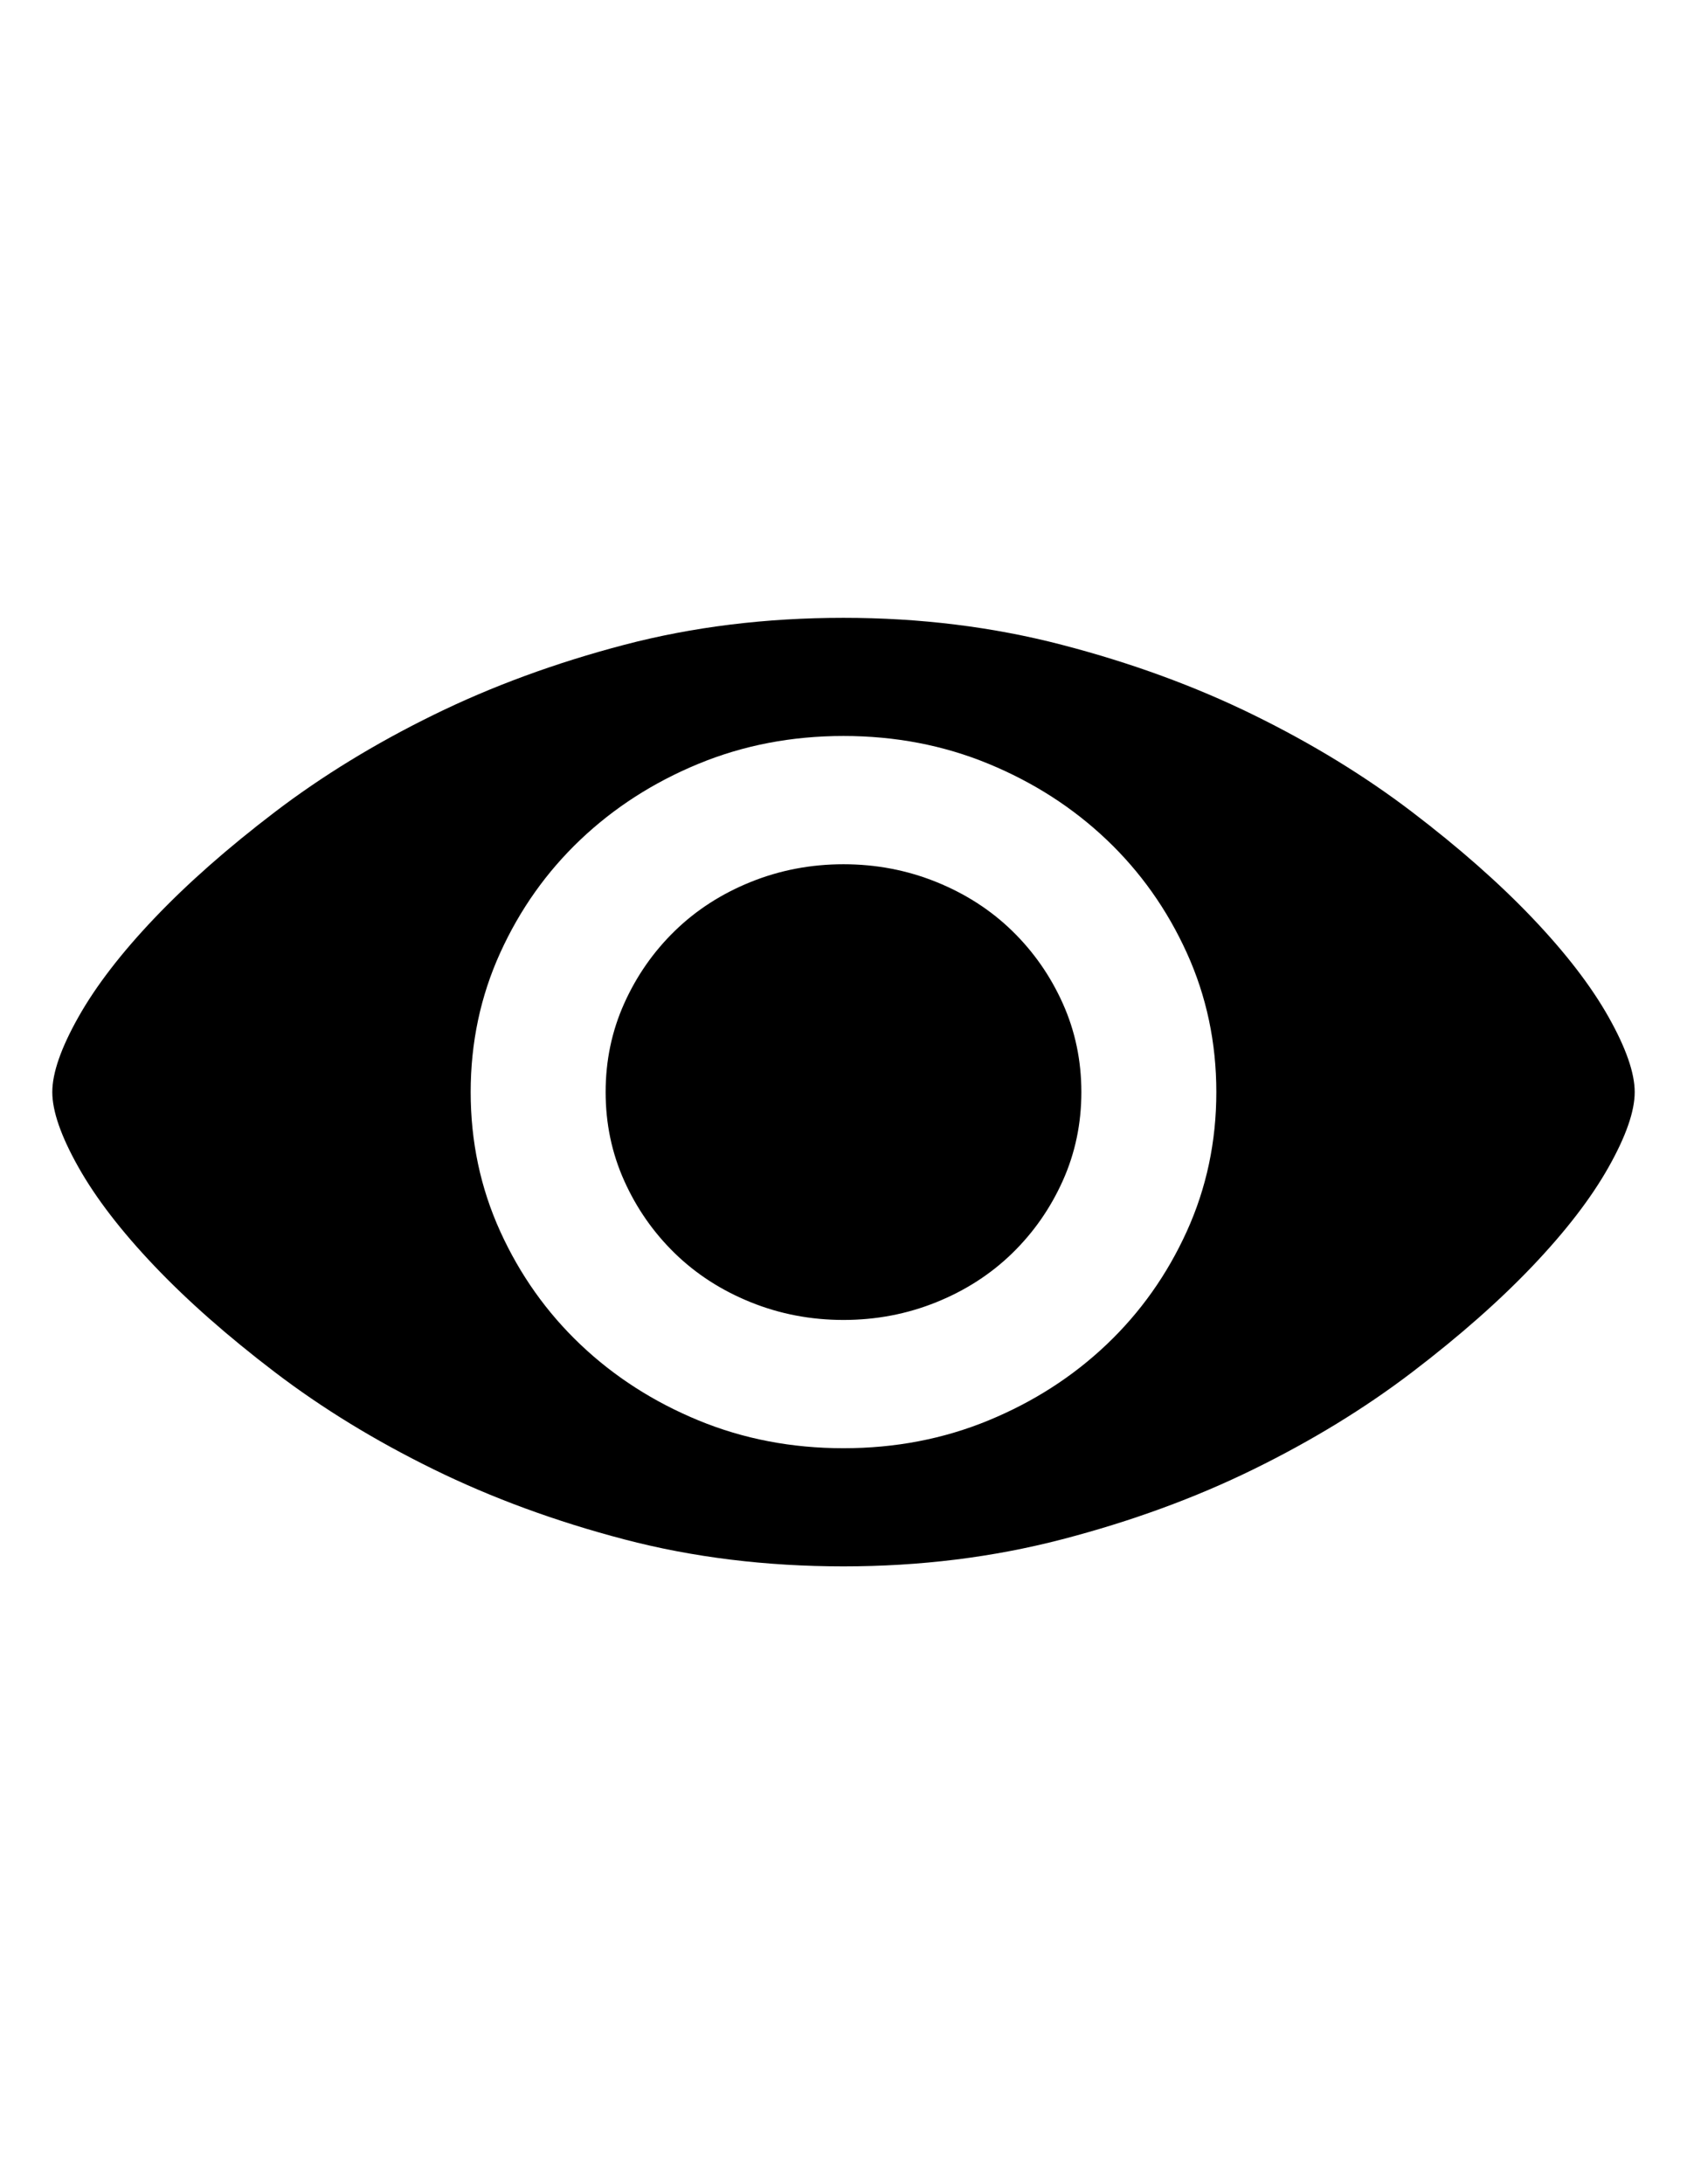 <?xml version="1.0" encoding="utf-8"?>
<!-- Generator: Adobe Illustrator 16.0.4, SVG Export Plug-In . SVG Version: 6.00 Build 0)  -->
<!DOCTYPE svg PUBLIC "-//W3C//DTD SVG 1.1//EN" "http://www.w3.org/Graphics/SVG/1.1/DTD/svg11.dtd">
<svg version="1.1" id="Capa_1" xmlns="http://www.w3.org/2000/svg" xmlns:xlink="http://www.w3.org/1999/xlink" x="0px" y="0px"
	 width="612px" height="792px" viewBox="0 0 612 792" enable-background="new 0 0 612 792" xml:space="preserve">
<path d="M306,313.38c11.832,0,23.052,2.142,33.66,6.426c10.606,4.284,19.788,10.2,27.54,17.748
	c7.752,7.548,13.872,16.32,18.358,26.316c4.488,9.996,6.732,20.706,6.732,32.13s-2.244,22.134-6.732,32.13
	c-4.486,9.996-10.606,18.77-18.358,26.316s-16.934,13.464-27.54,17.748c-10.608,4.282-21.828,6.426-33.66,6.426
	s-23.052-2.144-33.66-6.426c-10.608-4.284-19.788-10.2-27.54-17.748s-13.872-16.32-18.36-26.316
	c-4.488-9.996-6.732-20.706-6.732-32.13s2.244-22.134,6.732-32.13c4.488-9.996,10.608-18.768,18.36-26.316
	c7.752-7.548,16.932-13.464,27.54-17.748C282.948,315.522,294.168,313.38,306,313.38z M306,525.132
	c18.768,0,36.312-3.366,52.632-10.098c16.32-6.732,30.602-15.912,42.84-27.54c12.24-11.628,21.932-25.296,29.07-41.004
	s10.71-32.538,10.71-50.49s-3.57-34.782-10.71-50.49s-16.83-29.376-29.07-41.004c-12.238-11.628-26.52-20.808-42.84-27.54
	c-16.32-6.732-33.864-10.098-52.632-10.098c-18.768,0-36.312,3.366-52.632,10.098c-16.32,6.732-30.6,15.912-42.84,27.54
	c-12.24,11.628-21.93,25.296-29.07,41.004s-10.71,32.538-10.71,50.49s3.57,34.782,10.71,50.49s16.83,29.376,29.07,41.004
	c12.24,11.628,26.52,20.808,42.84,27.54C269.688,521.766,287.232,525.132,306,525.132z M306,224.028
	c27.744,0,54.162,3.264,79.254,9.792c25.092,6.528,48.246,14.994,69.462,25.398c21.216,10.404,40.394,22.134,57.528,35.19
	c17.136,13.056,31.722,25.908,43.758,38.556s21.216,24.582,27.54,35.802c6.324,11.22,9.486,20.298,9.486,27.234
	c0,6.936-3.162,16.014-9.486,27.234c-6.324,11.22-15.504,23.152-27.54,35.802c-12.036,12.646-26.622,25.5-43.758,38.556
	c-17.136,13.058-36.312,24.786-57.528,35.19c-21.216,10.402-44.37,18.87-69.462,25.396c-25.092,6.528-51.51,9.792-79.254,9.792
	c-28.152,0-54.672-3.264-79.56-9.792c-24.888-6.526-47.94-14.994-69.156-25.396c-21.216-10.404-40.392-22.134-57.528-35.19
	c-17.136-13.056-31.722-25.908-43.758-38.556c-12.036-12.648-21.216-24.582-27.54-35.802c-6.324-11.222-9.486-20.3-9.486-27.234
	c0-6.936,3.162-16.014,9.486-27.234c6.324-11.22,15.504-23.154,27.54-35.802s26.622-25.5,43.758-38.556
	c17.136-13.056,36.312-24.786,57.528-35.19c21.216-10.404,44.268-18.87,69.156-25.398C251.328,227.292,277.848,224.028,306,224.028z
	"/>
</svg>
